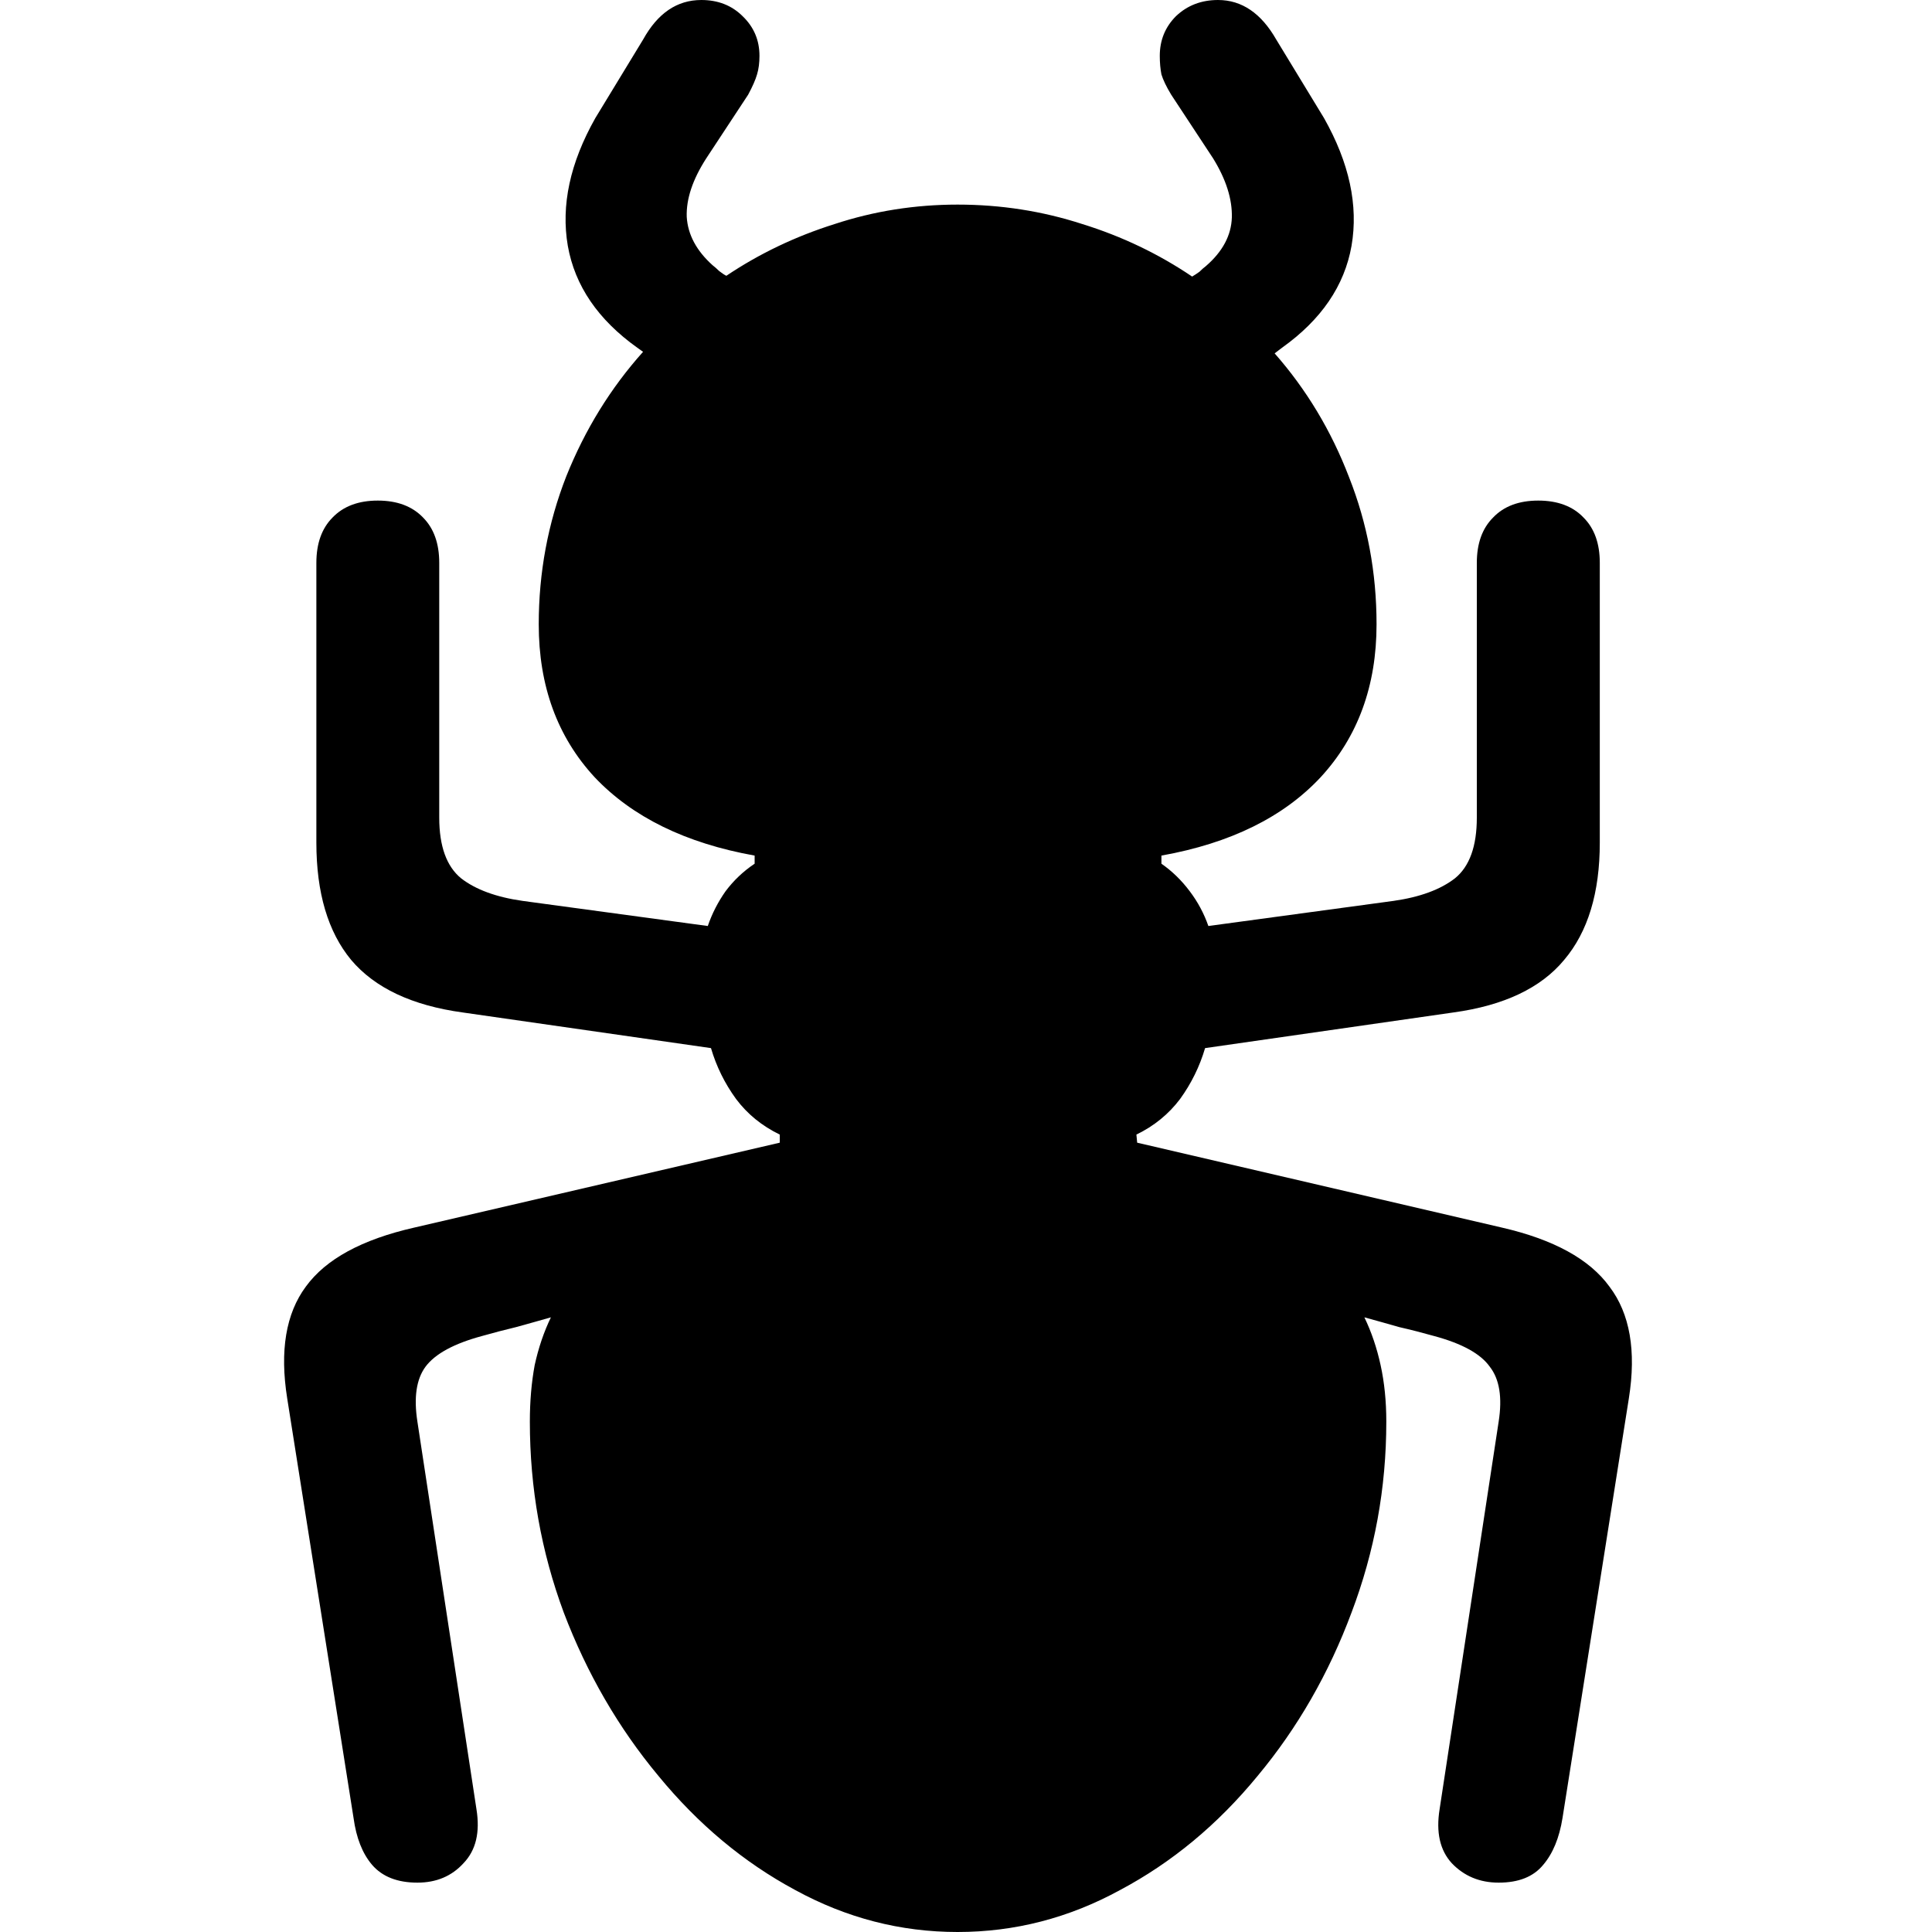 <svg width="20" height="20" viewBox="0 0 20 20" fill="none" xmlns="http://www.w3.org/2000/svg">
<path d="M9.913 20C10.505 20 11.066 19.855 11.596 19.565C12.132 19.28 12.606 18.887 13.019 18.384C13.432 17.888 13.756 17.324 13.991 16.693C14.23 16.062 14.351 15.404 14.351 14.717C14.351 14.505 14.331 14.31 14.292 14.132C14.253 13.953 14.197 13.788 14.124 13.637C14.247 13.671 14.367 13.704 14.484 13.738C14.607 13.766 14.727 13.797 14.844 13.83C15.135 13.908 15.327 14.014 15.422 14.148C15.523 14.277 15.553 14.466 15.514 14.717L14.903 18.727C14.864 18.968 14.906 19.154 15.029 19.288C15.157 19.422 15.319 19.489 15.514 19.489C15.721 19.489 15.874 19.428 15.975 19.305C16.075 19.188 16.142 19.026 16.175 18.82L16.862 14.475C16.94 13.984 16.873 13.598 16.661 13.319C16.455 13.035 16.083 12.831 15.548 12.708L11.772 11.829L11.764 11.745C11.948 11.656 12.098 11.533 12.216 11.377C12.333 11.215 12.419 11.04 12.475 10.85L15.045 10.481C15.57 10.409 15.952 10.227 16.192 9.937C16.438 9.647 16.561 9.242 16.561 8.723V5.827C16.561 5.626 16.505 5.47 16.393 5.358C16.282 5.241 16.125 5.182 15.924 5.182C15.723 5.182 15.567 5.241 15.456 5.358C15.344 5.47 15.288 5.626 15.288 5.827V8.464C15.288 8.76 15.213 8.969 15.062 9.092C14.911 9.209 14.699 9.287 14.426 9.326L12.509 9.586C12.464 9.457 12.4 9.337 12.316 9.226C12.232 9.114 12.135 9.019 12.023 8.941V8.857C12.738 8.729 13.287 8.458 13.672 8.045C14.057 7.627 14.25 7.099 14.25 6.463C14.25 5.927 14.155 5.419 13.965 4.939C13.781 4.459 13.524 4.032 13.195 3.658L13.271 3.6C13.678 3.31 13.918 2.958 13.991 2.545C14.063 2.126 13.968 1.686 13.706 1.222L13.212 0.41C13.056 0.137 12.855 3.05176e-05 12.609 3.05176e-05C12.436 3.05176e-05 12.291 0.056 12.174 0.167C12.062 0.279 12.006 0.416 12.006 0.578C12.006 0.65 12.012 0.714 12.023 0.77C12.04 0.826 12.073 0.896 12.124 0.98L12.559 1.641C12.693 1.859 12.757 2.062 12.752 2.252C12.746 2.436 12.657 2.604 12.484 2.754C12.461 2.771 12.439 2.791 12.417 2.813C12.394 2.83 12.369 2.846 12.341 2.863C11.995 2.629 11.616 2.447 11.203 2.319C10.79 2.185 10.36 2.118 9.913 2.118C9.473 2.118 9.048 2.185 8.641 2.319C8.234 2.447 7.86 2.626 7.519 2.855C7.497 2.844 7.472 2.827 7.444 2.805C7.421 2.782 7.399 2.763 7.377 2.746C7.209 2.595 7.12 2.428 7.109 2.244C7.103 2.059 7.17 1.859 7.31 1.641L7.745 0.98C7.79 0.896 7.821 0.826 7.837 0.77C7.854 0.714 7.862 0.65 7.862 0.578C7.862 0.416 7.804 0.279 7.687 0.167C7.575 0.056 7.433 3.05176e-05 7.26 3.05176e-05C7.008 3.05176e-05 6.808 0.137 6.657 0.41L6.163 1.222C5.901 1.686 5.806 2.126 5.878 2.545C5.951 2.958 6.191 3.31 6.598 3.6L6.657 3.642C6.322 4.016 6.057 4.445 5.862 4.931C5.672 5.417 5.577 5.927 5.577 6.463C5.577 7.099 5.769 7.627 6.155 8.045C6.545 8.458 7.098 8.729 7.812 8.857V8.941C7.695 9.019 7.595 9.114 7.511 9.226C7.433 9.337 7.371 9.457 7.327 9.586L5.41 9.326C5.136 9.287 4.924 9.209 4.773 9.092C4.623 8.969 4.547 8.76 4.547 8.464V5.827C4.547 5.626 4.491 5.47 4.38 5.358C4.268 5.241 4.112 5.182 3.911 5.182C3.71 5.182 3.554 5.241 3.442 5.358C3.331 5.47 3.275 5.626 3.275 5.827V8.723C3.275 9.242 3.395 9.647 3.635 9.937C3.88 10.227 4.265 10.409 4.79 10.481L7.36 10.85C7.416 11.04 7.502 11.215 7.62 11.377C7.737 11.533 7.888 11.656 8.072 11.745V11.829L4.288 12.708C3.746 12.831 3.372 13.035 3.166 13.319C2.959 13.598 2.895 13.984 2.973 14.475L3.66 18.82C3.688 19.026 3.752 19.188 3.852 19.305C3.958 19.428 4.115 19.489 4.321 19.489C4.517 19.489 4.676 19.422 4.798 19.288C4.927 19.154 4.971 18.968 4.932 18.727L4.321 14.717C4.282 14.466 4.31 14.277 4.405 14.148C4.505 14.014 4.701 13.908 4.991 13.83C5.108 13.797 5.225 13.766 5.343 13.738C5.465 13.704 5.585 13.671 5.703 13.637C5.63 13.788 5.574 13.953 5.535 14.132C5.502 14.31 5.485 14.505 5.485 14.717C5.485 15.404 5.602 16.062 5.836 16.693C6.076 17.324 6.403 17.888 6.816 18.384C7.229 18.887 7.701 19.28 8.231 19.565C8.761 19.855 9.322 20 9.913 20Z" fill="black"/>
</svg>
